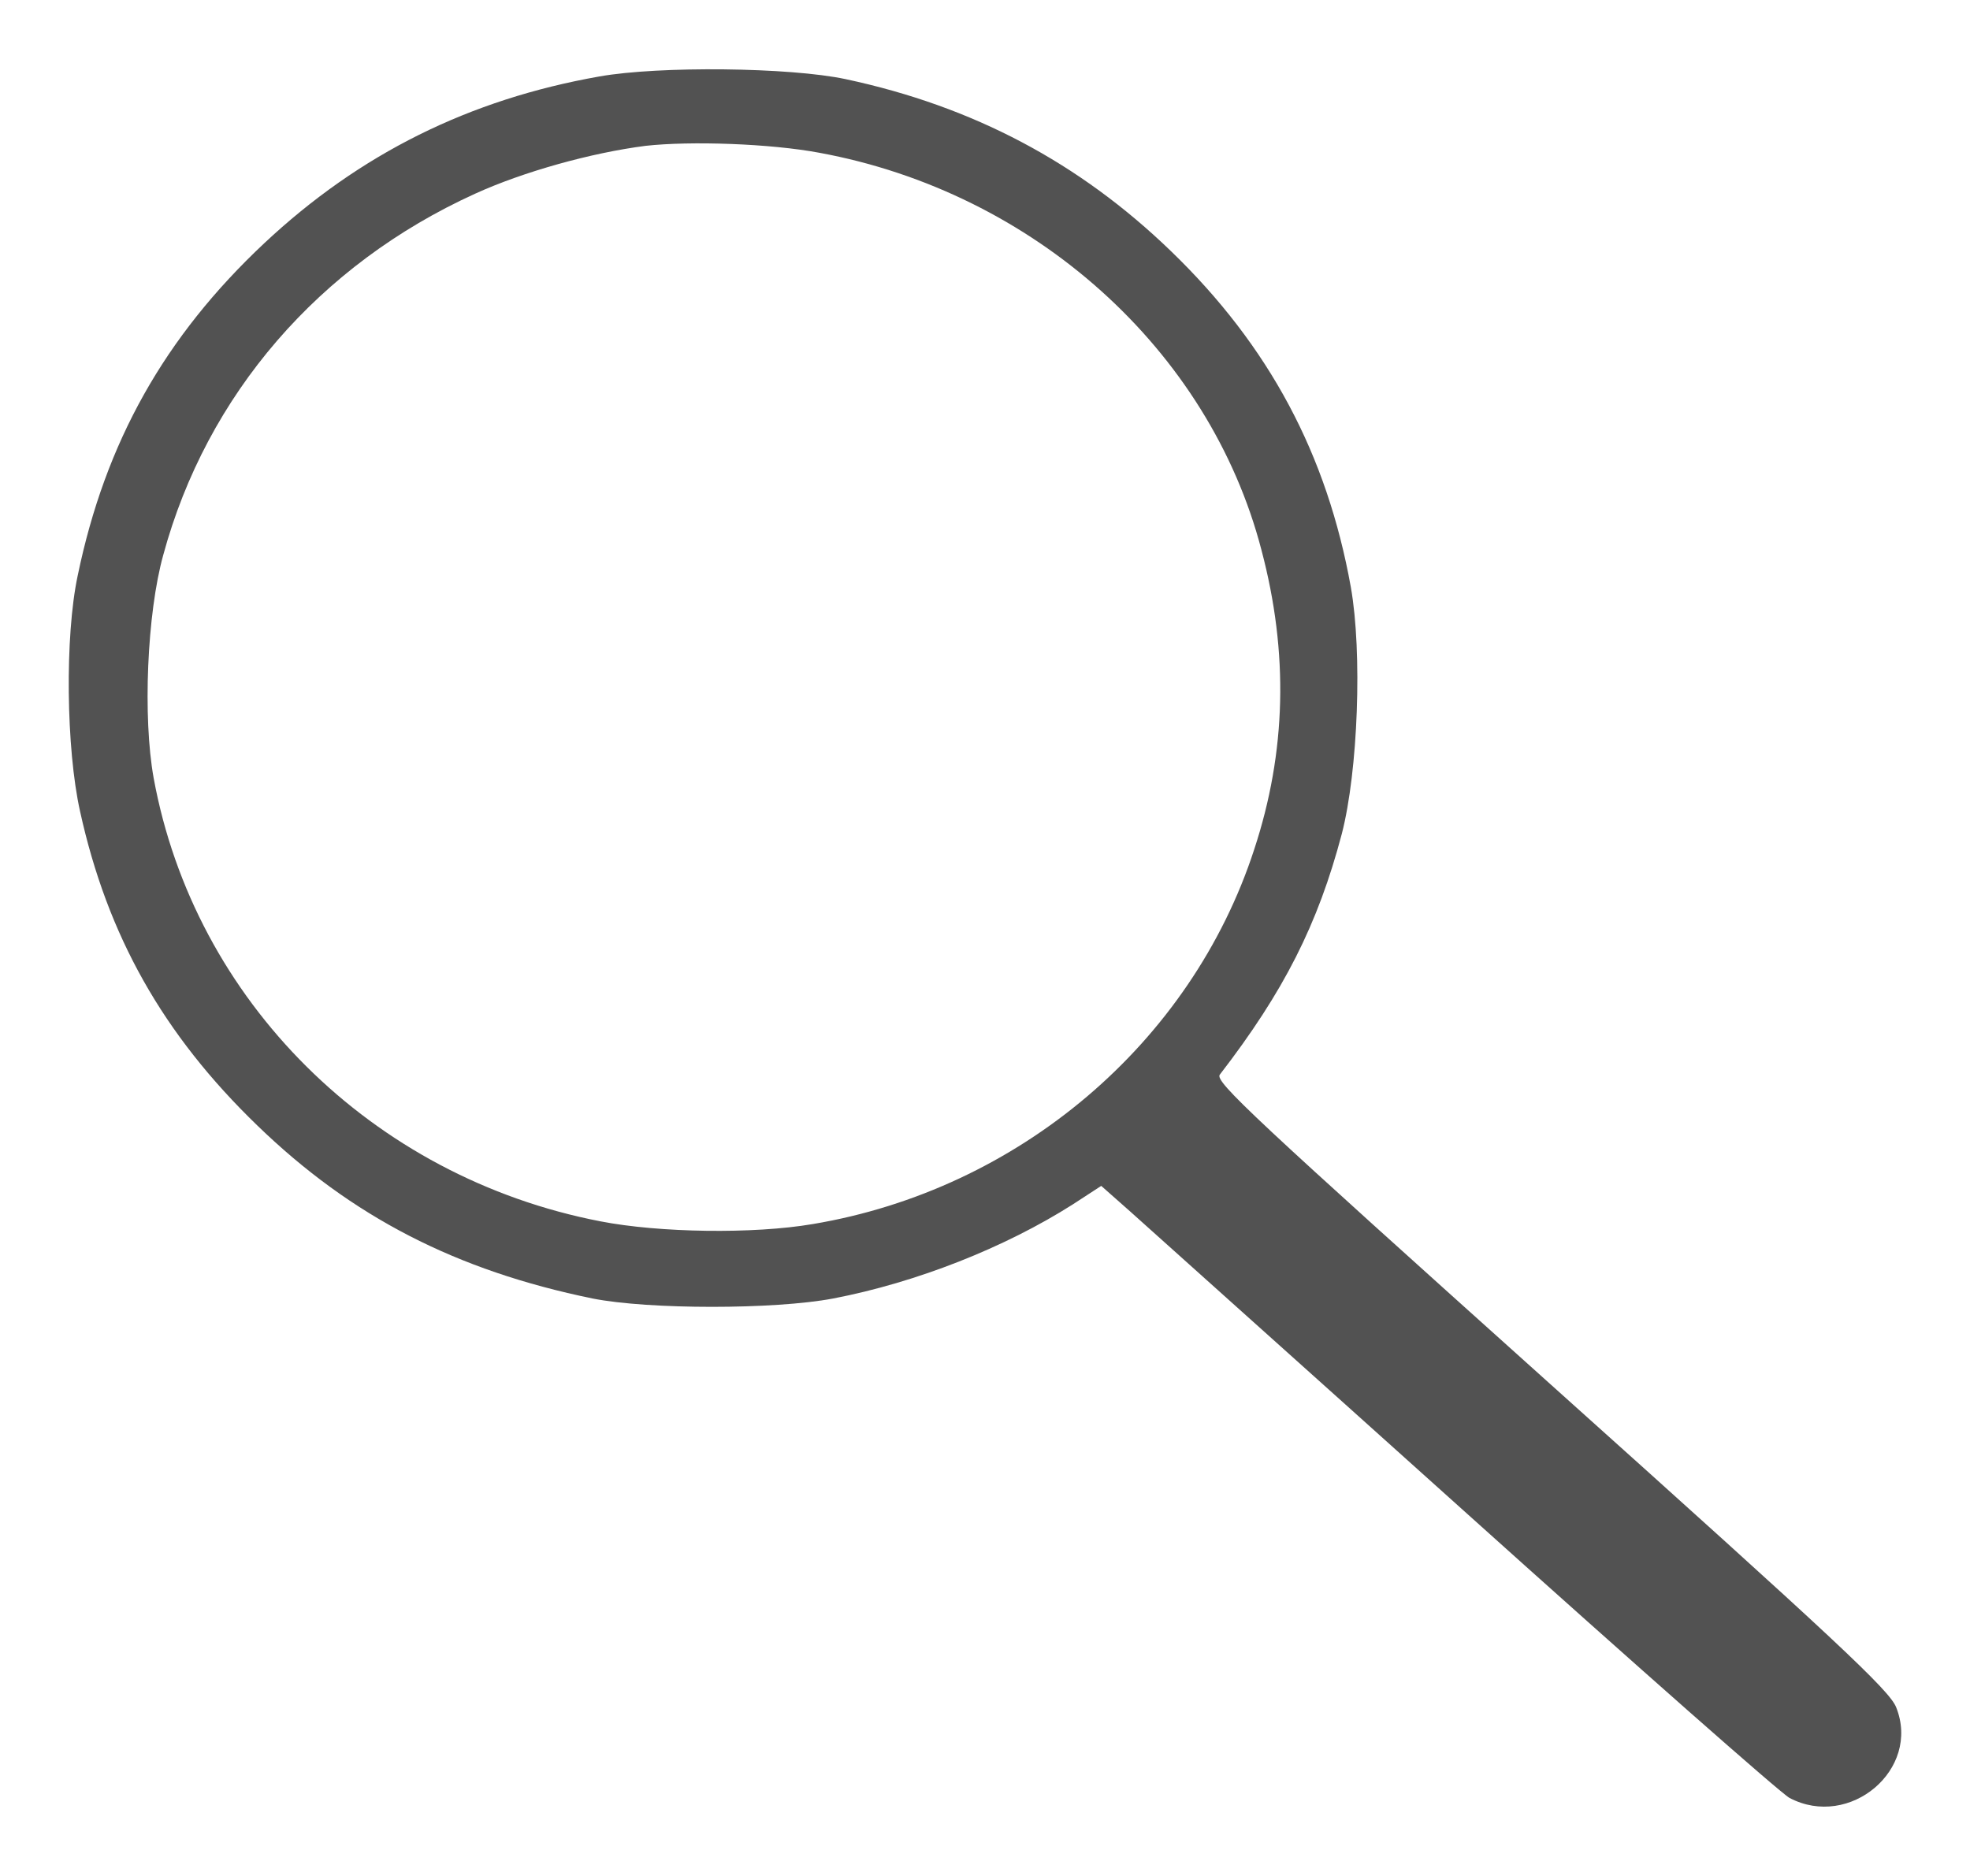<svg width="21" height="20" viewBox="0 0 21 20" fill="none" xmlns="http://www.w3.org/2000/svg">
<path d="M6.39 0.815C5.003 1.06 3.836 1.638 2.816 2.594C1.756 3.589 1.123 4.712 0.828 6.138C0.69 6.786 0.705 7.982 0.853 8.648C1.144 9.972 1.735 11.026 2.745 12.001C3.749 12.972 4.861 13.545 6.319 13.844C6.916 13.962 8.257 13.962 8.879 13.844C9.771 13.673 10.714 13.3 11.438 12.839L11.739 12.643L12.05 12.918C12.223 13.075 13.84 14.521 15.64 16.139C17.439 17.756 18.984 19.119 19.076 19.168C19.718 19.506 20.478 18.864 20.213 18.202C20.142 18.021 19.586 17.501 16.537 14.766C13.36 11.913 12.947 11.531 13.003 11.457C13.687 10.57 14.049 9.854 14.304 8.888C14.477 8.217 14.523 6.957 14.4 6.261C14.146 4.844 13.529 3.688 12.483 2.678C11.504 1.732 10.372 1.134 9.016 0.844C8.42 0.717 7.028 0.702 6.39 0.815ZM8.736 1.629C11.02 2.05 12.891 3.727 13.447 5.864C13.738 6.962 13.712 8.016 13.37 9.055C12.697 11.124 10.857 12.683 8.664 13.05C8.032 13.158 7.028 13.143 6.401 13.021C3.963 12.55 2.072 10.668 1.638 8.295C1.521 7.648 1.567 6.54 1.74 5.918C2.204 4.207 3.403 2.82 5.065 2.065C5.58 1.83 6.304 1.629 6.88 1.555C7.364 1.501 8.216 1.531 8.736 1.629Z" fill="#525252"/>
</svg>
